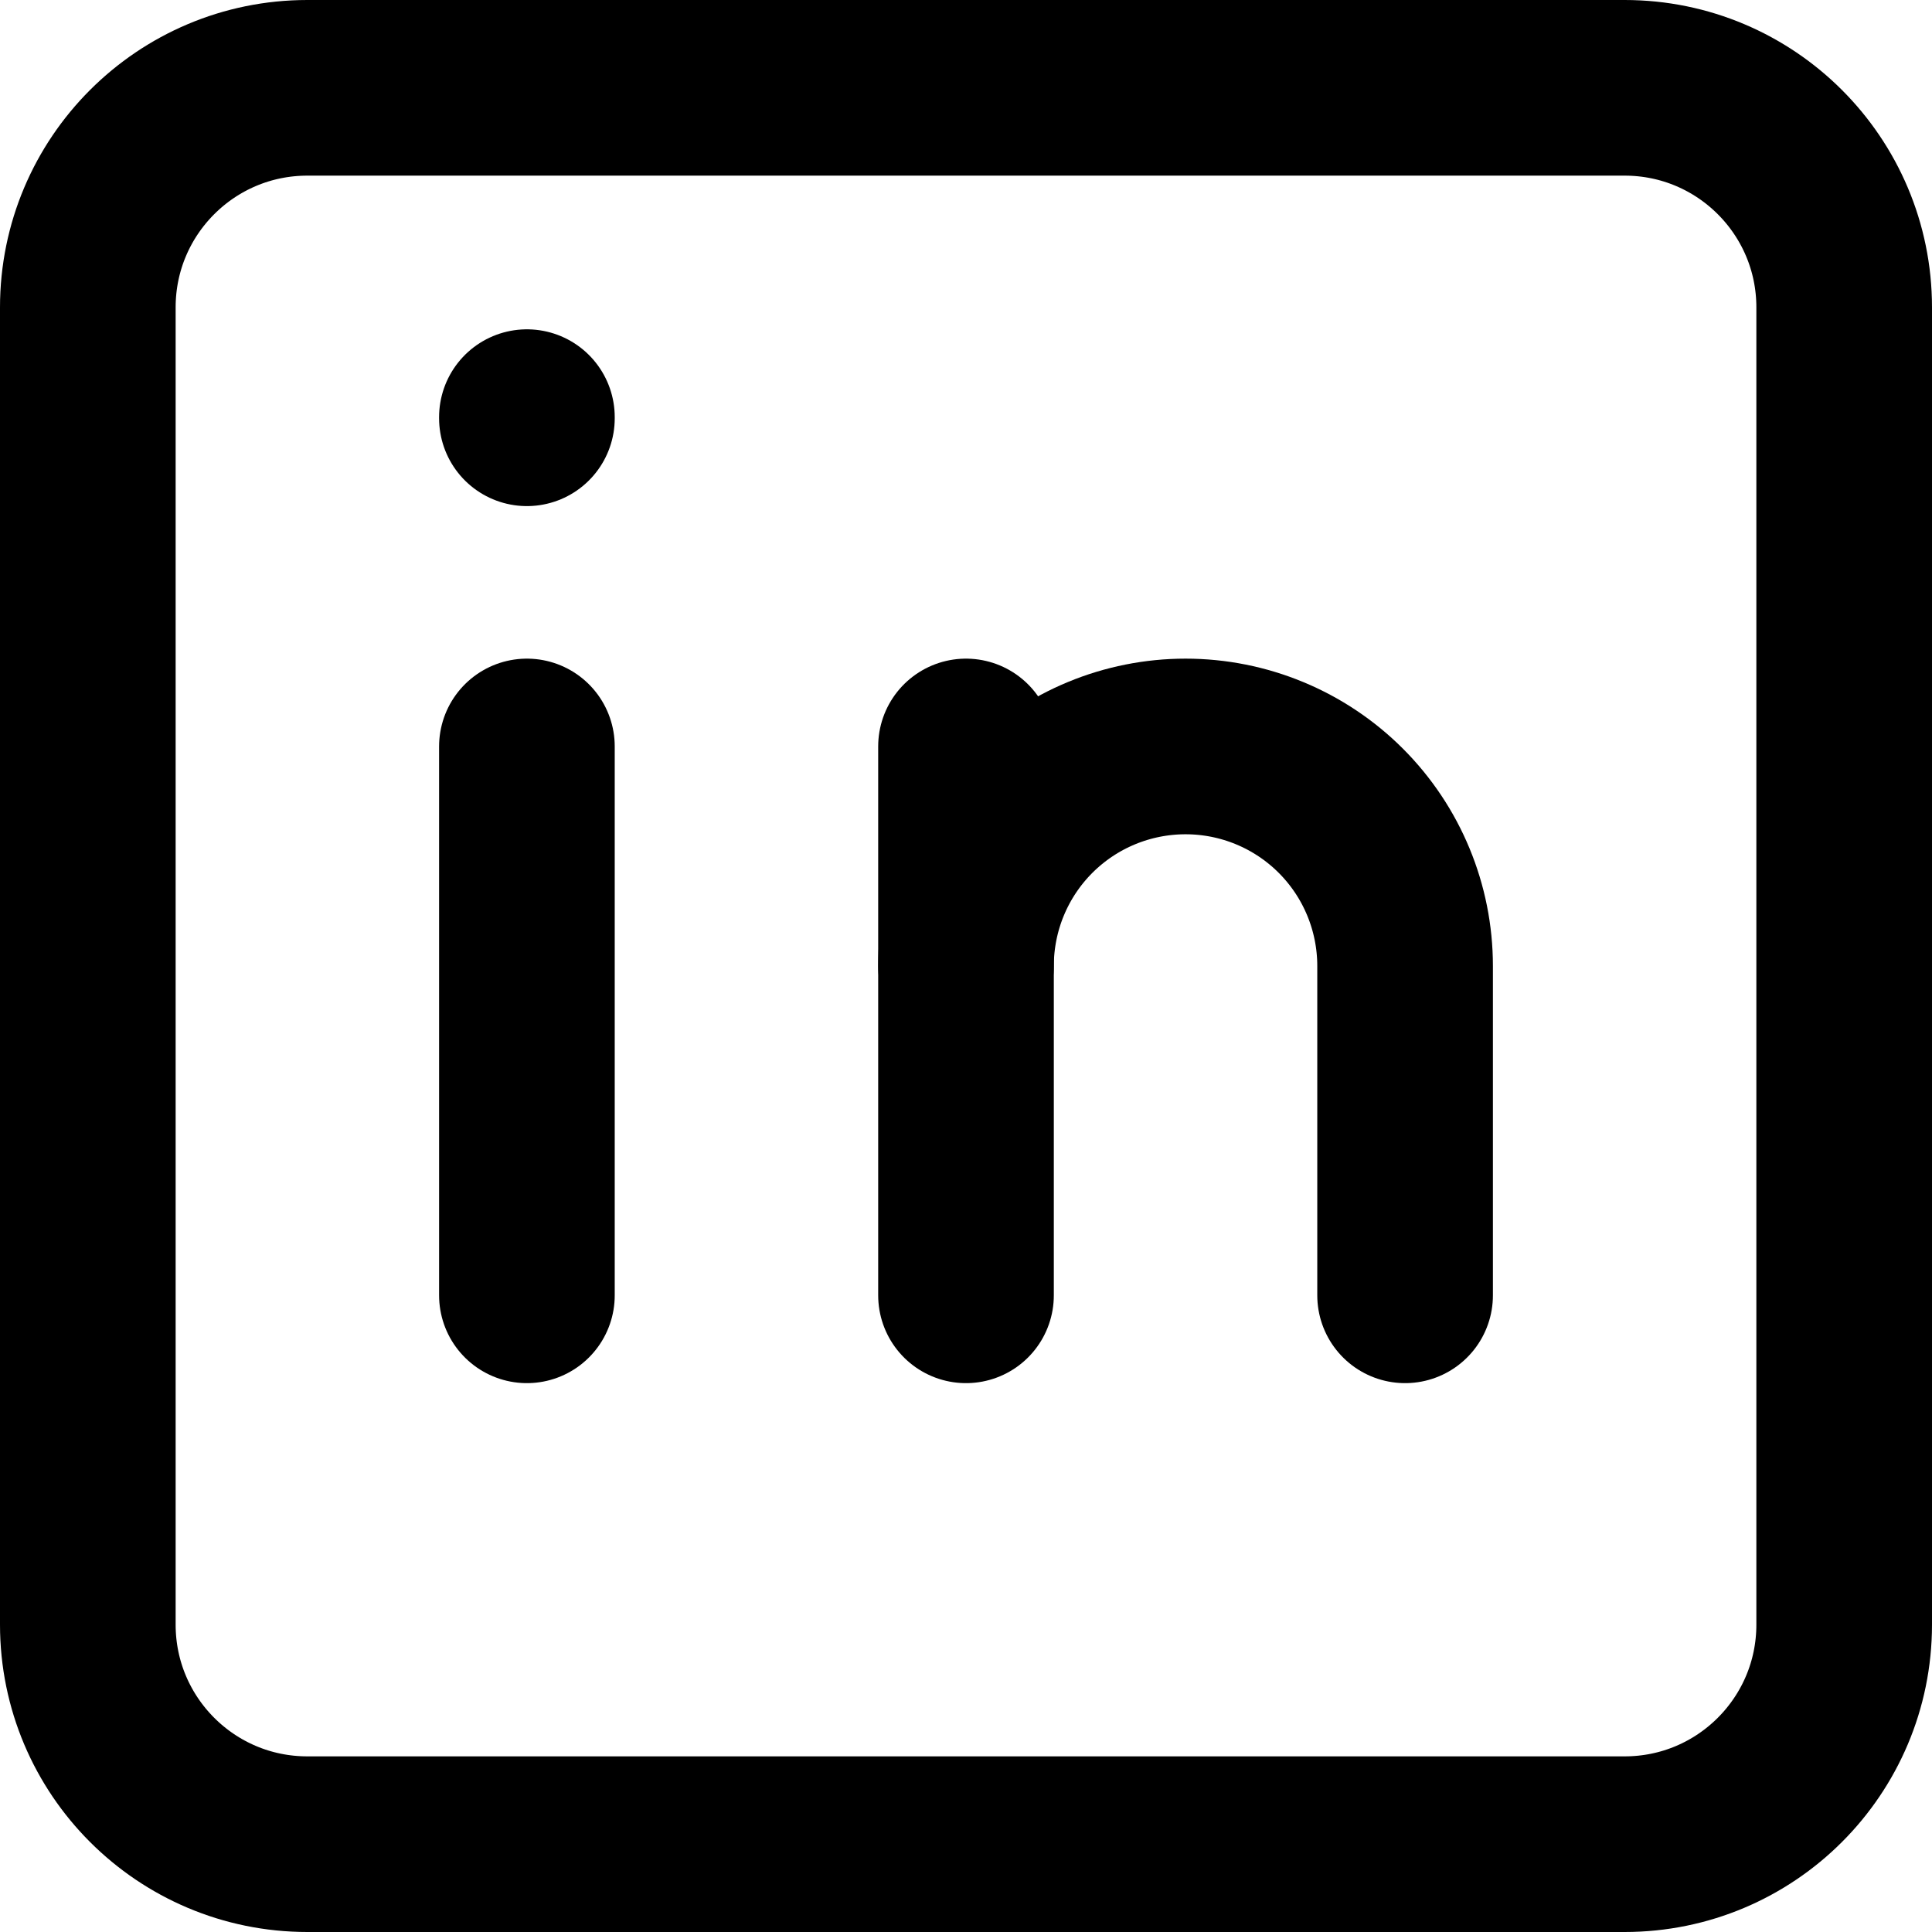 <svg width="22" height="22" viewBox="0 0 22 22" fill="none" xmlns="http://www.w3.org/2000/svg">
<path d="M18.5 1H3.5C2.119 1 1 2.119 1 3.5V18.5C1 19.881 2.119 21 3.5 21H18.5C19.881 21 21 19.881 21 18.5V3.5C21 2.119 19.881 1 18.5 1Z" stroke="black" stroke-width="2" stroke-linecap="round" stroke-linejoin="round"/>
<path d="M6 8.5V14.75" stroke="black" stroke-width="2" stroke-linecap="round" stroke-linejoin="round"/>
<path d="M6 4.75V4.763" stroke="black" stroke-width="2" stroke-linecap="round" stroke-linejoin="round"/>
<path d="M11 14.75V8.5" stroke="black" stroke-width="2" stroke-linecap="round" stroke-linejoin="round"/>
<path d="M16 14.75V11C16 10.337 15.737 9.701 15.268 9.232C14.799 8.763 14.163 8.5 13.5 8.5C12.837 8.5 12.201 8.763 11.732 9.232C11.263 9.701 11 10.337 11 11" stroke="black" stroke-width="2" stroke-linecap="round" stroke-linejoin="round"/>
</svg>
